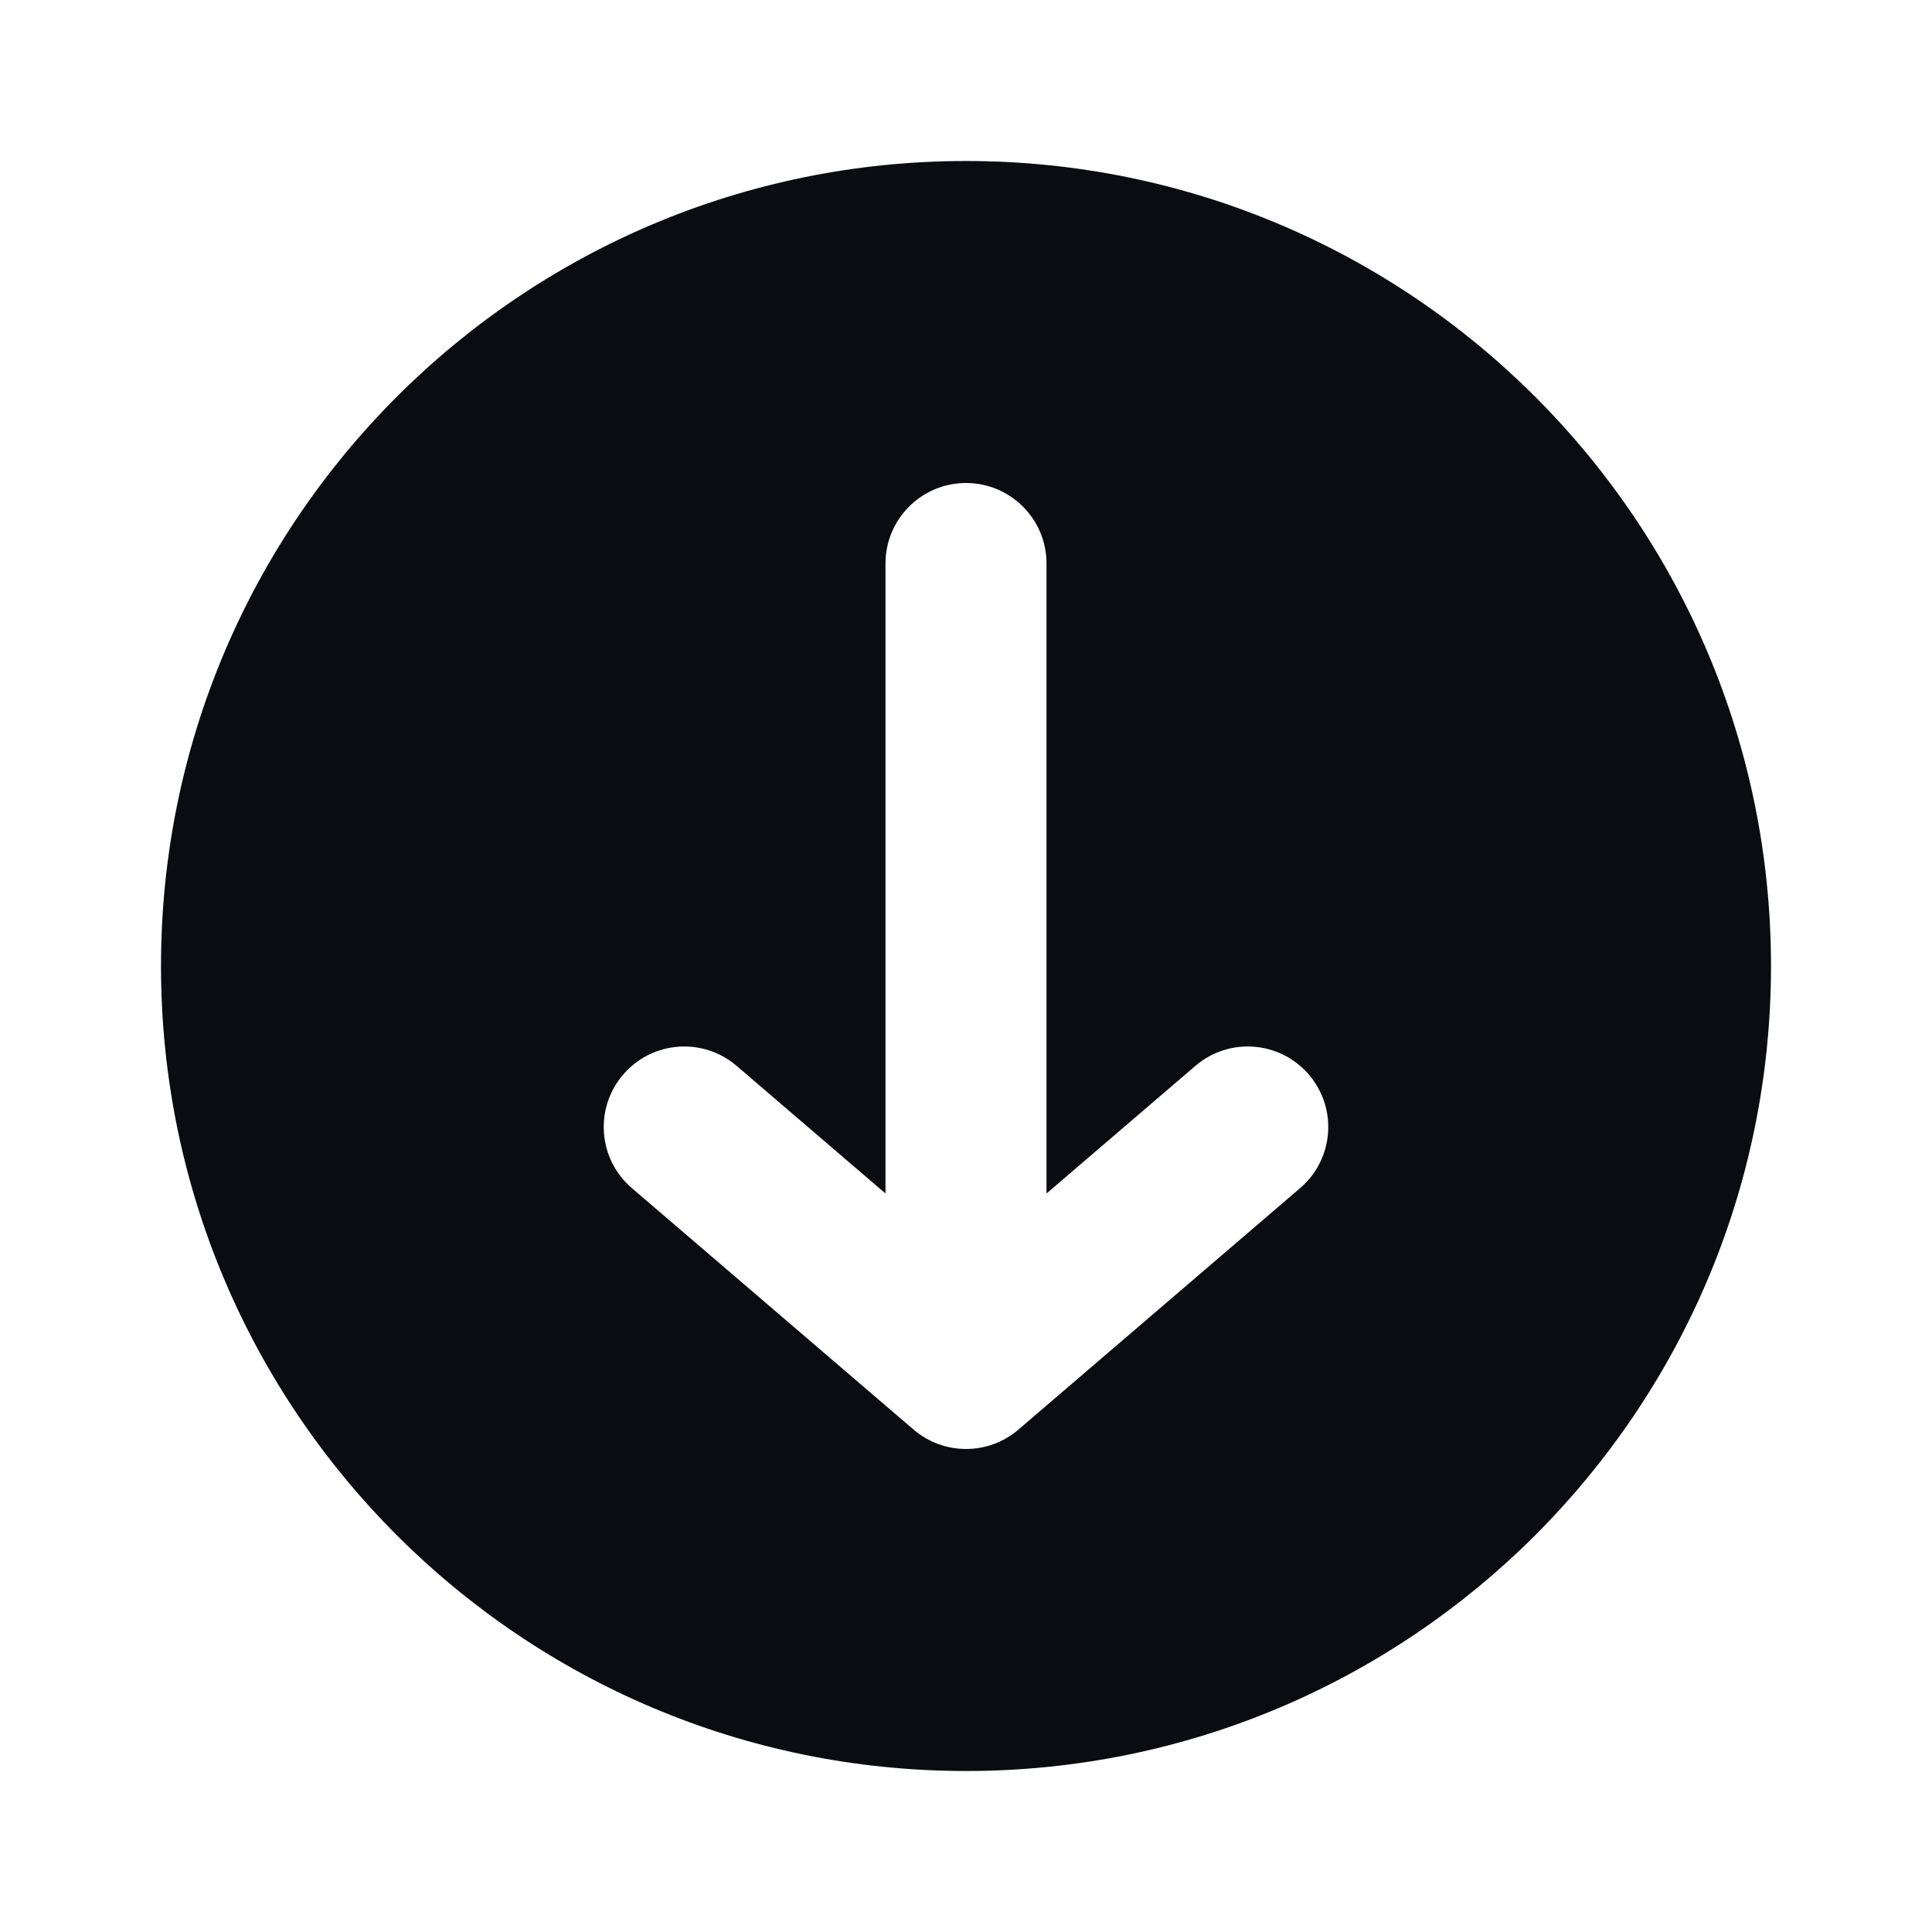 <svg width="24" height="24" viewBox="0 0 24 24" fill="none" xmlns="http://www.w3.org/2000/svg">
<path fill-rule="evenodd" clip-rule="evenodd" d="M12 22C17.523 22 22 17.523 22 12C22 6.477 17.523 2 12 2C6.477 2 2 6.477 2 12C2 17.523 6.477 22 12 22ZM7.849 14.759L11.349 17.759C11.724 18.08 12.276 18.08 12.651 17.759L16.151 14.759C16.57 14.4 16.619 13.769 16.259 13.349C15.9 12.93 15.268 12.881 14.849 13.241L13 14.826V7C13 6.448 12.552 6 12 6C11.448 6 11 6.448 11 7V14.826L9.151 13.241C8.731 12.881 8.1 12.93 7.741 13.349C7.381 13.769 7.43 14.4 7.849 14.759Z" fill="#0B0C11"/>
</svg>
